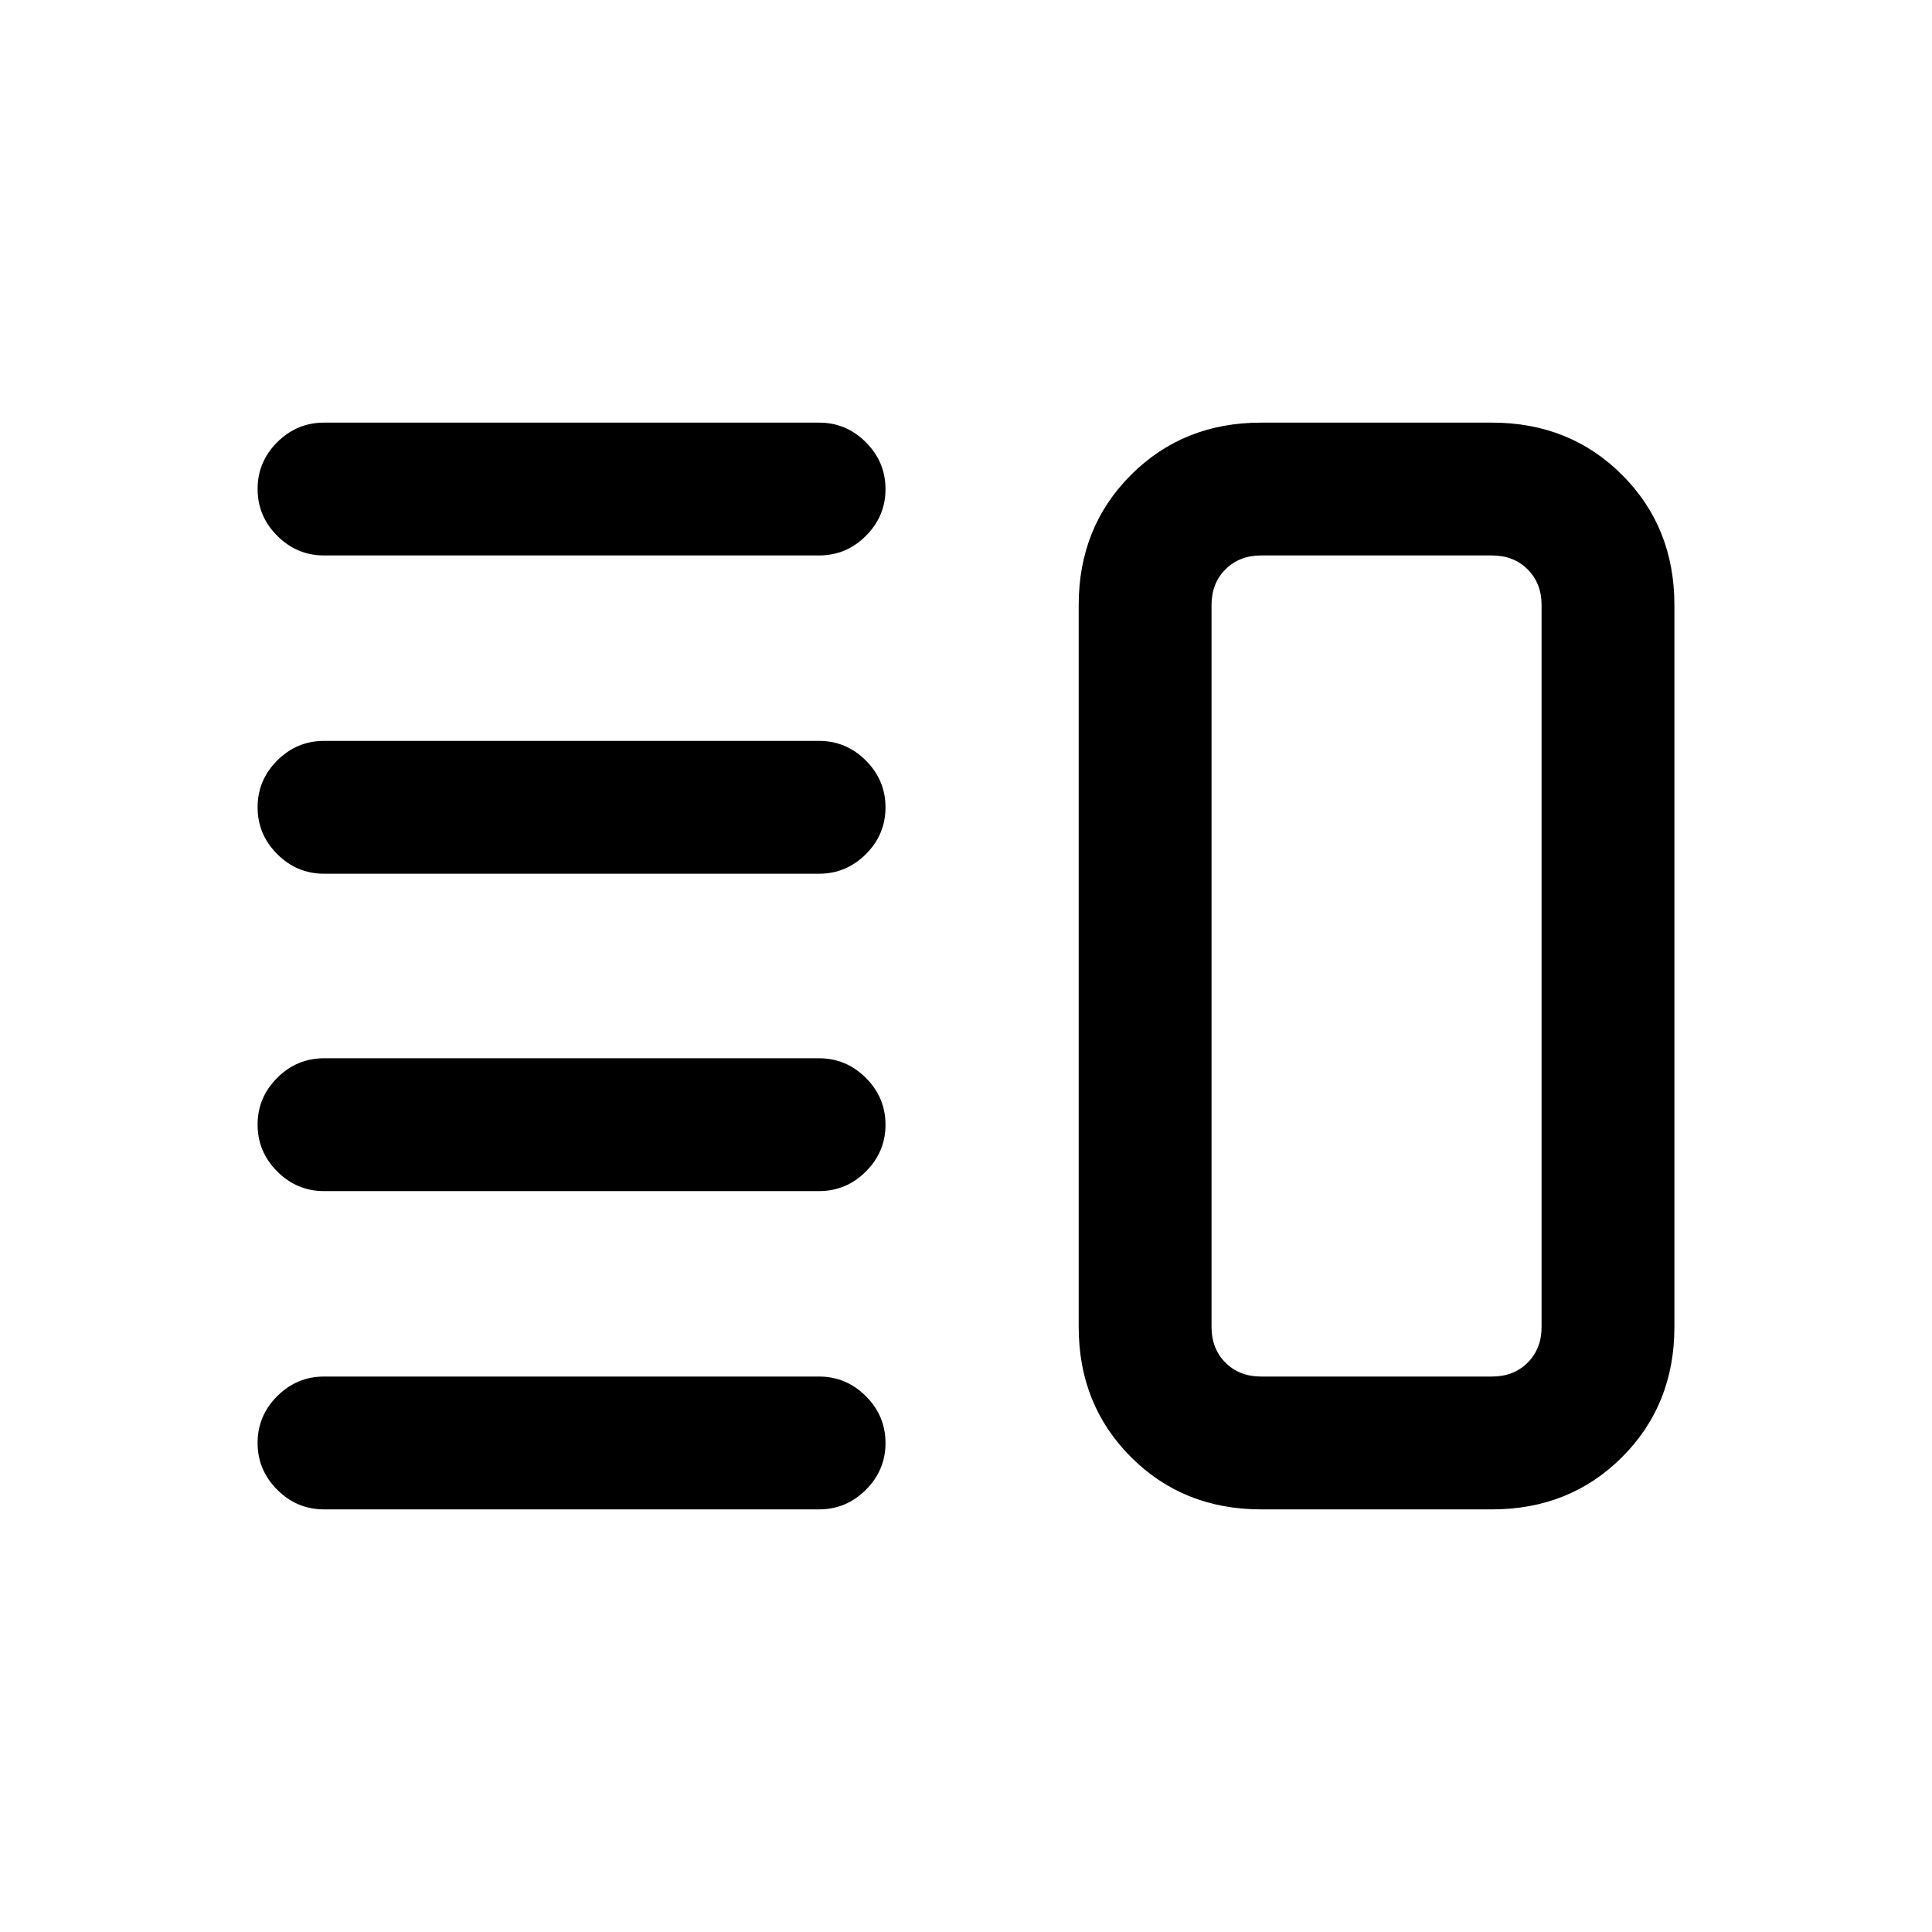 <svg xmlns="http://www.w3.org/2000/svg" height="24" viewBox="0 -960 960 960" width="24"><path d="M161-368.15q-13.5 0-23.25-9.76T128-401.18q0-13.51 9.75-23.24 9.75-9.73 23.25-9.73h246q13.5 0 23.25 9.75 9.75 9.76 9.75 23.27t-9.75 23.25q-9.75 9.73-23.25 9.73H161ZM161-210q-13.5 0-23.25-9.76T128-243.03q0-13.51 9.75-23.24Q147.5-276 161-276h246q13.5 0 23.25 9.76t9.75 23.27q0 13.51-9.75 23.24Q420.5-210 407-210H161Zm0-315.85q-13.5 0-23.25-9.75-9.75-9.76-9.75-23.27t9.75-23.25q9.75-9.73 23.25-9.73h246q13.5 0 23.25 9.76t9.75 23.27q0 13.51-9.75 23.24-9.75 9.73-23.25 9.73H161ZM161-684q-13.5 0-23.25-9.76T128-717.03q0-13.51 9.75-23.24Q147.5-750 161-750h246q13.5 0 23.25 9.76t9.75 23.27q0 13.51-9.75 23.24Q420.5-684 407-684H161Zm465.62 474q-38.66 0-64.64-25.98Q536-261.96 536-300.62v-358.76q0-38.66 25.98-64.64Q587.96-750 626.62-750h114.76q38.66 0 64.64 25.98Q832-698.04 832-659.38v358.76q0 38.66-25.98 64.64Q780.04-210 741.38-210H626.62Zm0-66h114.76q10.77 0 17.7-6.92 6.92-6.93 6.92-17.7v-358.76q0-10.77-6.92-17.7-6.93-6.92-17.7-6.92H626.62q-10.77 0-17.7 6.92-6.92 6.93-6.92 17.7v358.76q0 10.77 6.92 17.7 6.93 6.92 17.7 6.92ZM684-480Z"/></svg>